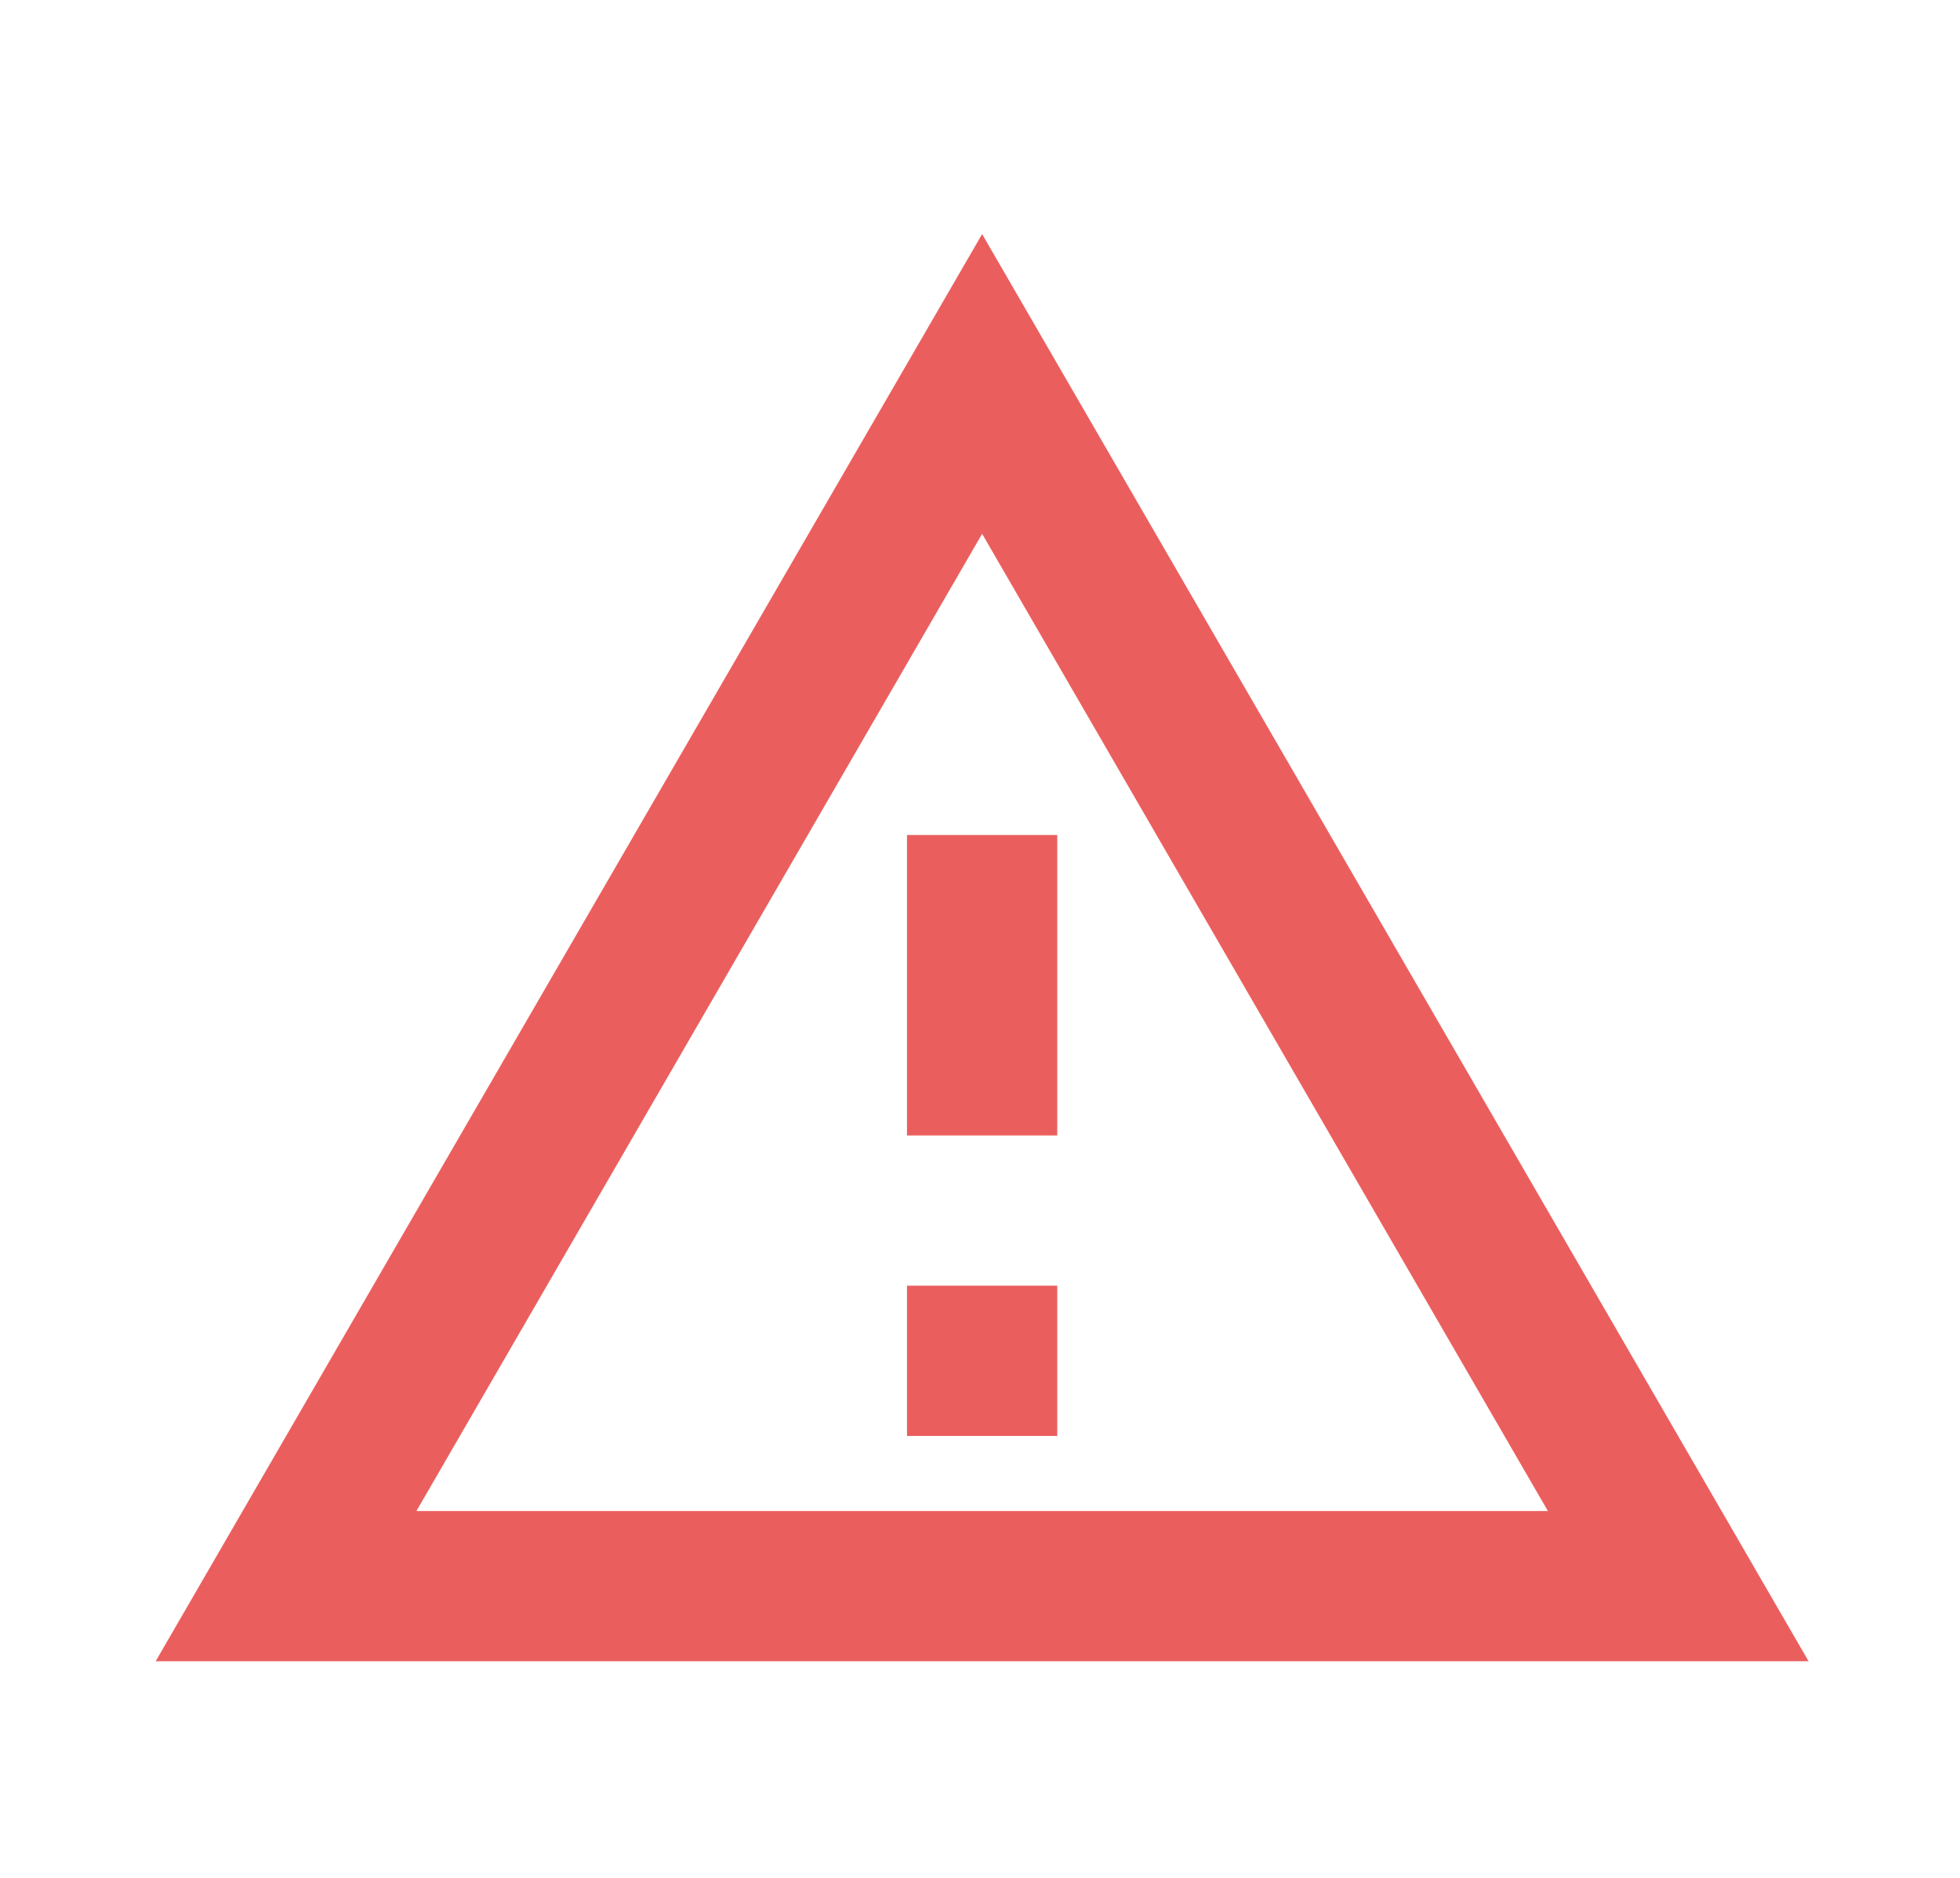 <svg width="24" height="23" viewBox="0 0 24 23" fill="none" xmlns="http://www.w3.org/2000/svg">
<path d="M12.026 6.538L18.954 18.507H5.099L12.026 6.538ZM12.026 2.867L1.906 20.347H22.146L12.026 2.867ZM12.946 15.747H11.106V17.587H12.946V15.747ZM12.946 10.227H11.106V13.907H12.946V10.227Z" fill="#EA5F5E"/>
</svg>
